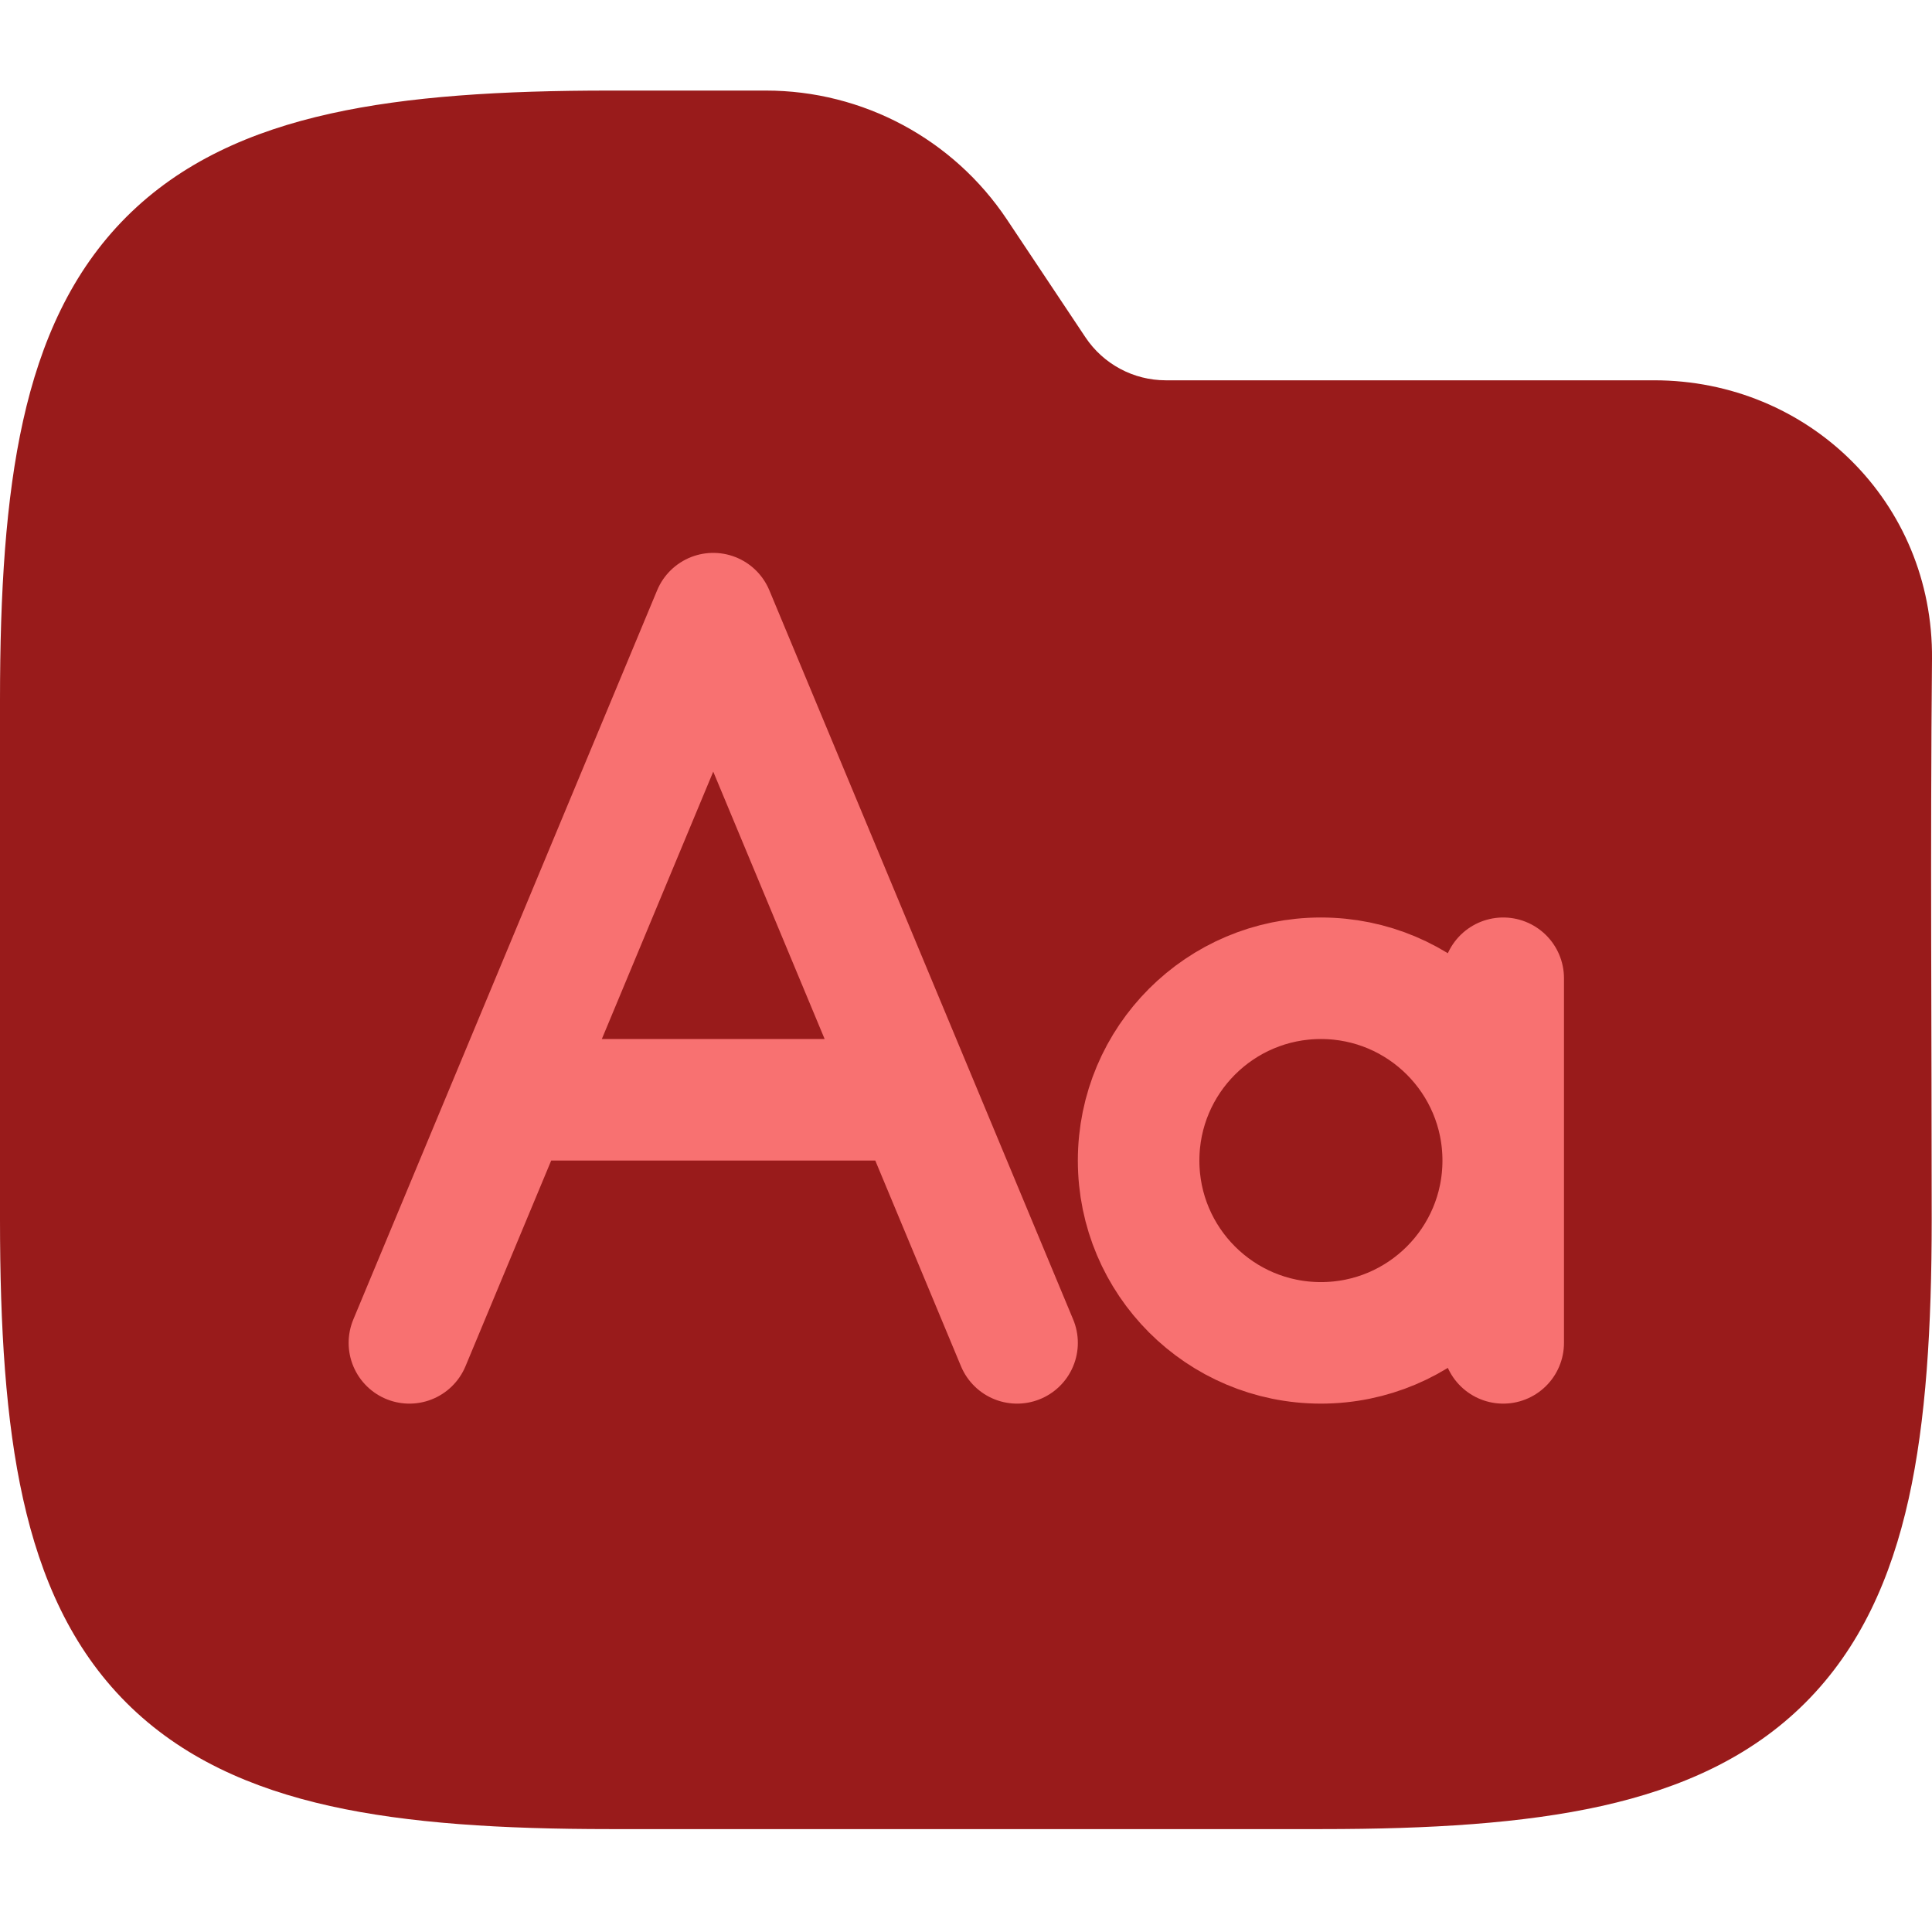 <svg width="64" height="64" viewBox="0 0 64 64" fill="none" xmlns="http://www.w3.org/2000/svg">
<g clip-path="url(#clip0_709_5044)">
<path fill-rule="evenodd" clip-rule="evenodd" d="M10.941 3.764C13.534 3.187 16.623 3 20.195 3H25.371C28.58 3 31.577 4.604 33.358 7.274L35.957 11.174C36.551 12.064 37.55 12.598 38.619 12.598H54.794C59.906 12.598 64.048 16.634 64 21.83C63.941 28.018 63.99 34.208 63.99 40.396C63.99 43.968 63.803 47.057 63.227 49.65C62.642 52.28 61.616 54.593 59.804 56.405C57.992 58.217 55.679 59.243 53.049 59.828C50.456 60.404 47.367 60.591 43.795 60.591H20.195C16.623 60.591 13.534 60.404 10.941 59.828C8.311 59.243 5.999 58.217 4.186 56.405C2.374 54.593 1.348 52.28 0.764 49.65C0.187 47.057 0 43.968 0 40.396V23.195C0 19.623 0.187 16.535 0.764 13.941C1.348 11.311 2.374 8.999 4.186 7.186C5.999 5.374 8.311 4.348 10.941 3.764Z" fill="#991B1B"/>
<path d="M33.692 44.484L23.627 20.328L13.562 44.484M29.666 36.432H17.588M49.796 44.484V38.445M49.796 38.445V32.406M49.796 38.445C49.796 41.78 47.093 44.484 43.757 44.484C40.422 44.484 37.718 41.78 37.718 38.445C37.718 35.11 40.422 32.406 43.757 32.406C47.093 32.406 49.796 35.11 49.796 38.445Z" stroke="#F87171" stroke-width="4.026" stroke-linecap="round" stroke-linejoin="round"/>
</g>
<defs>
<clipPath id="clip0_709_5044">
<rect width="64" height="64" fill="white"/>
</clipPath>
</defs>
</svg>
